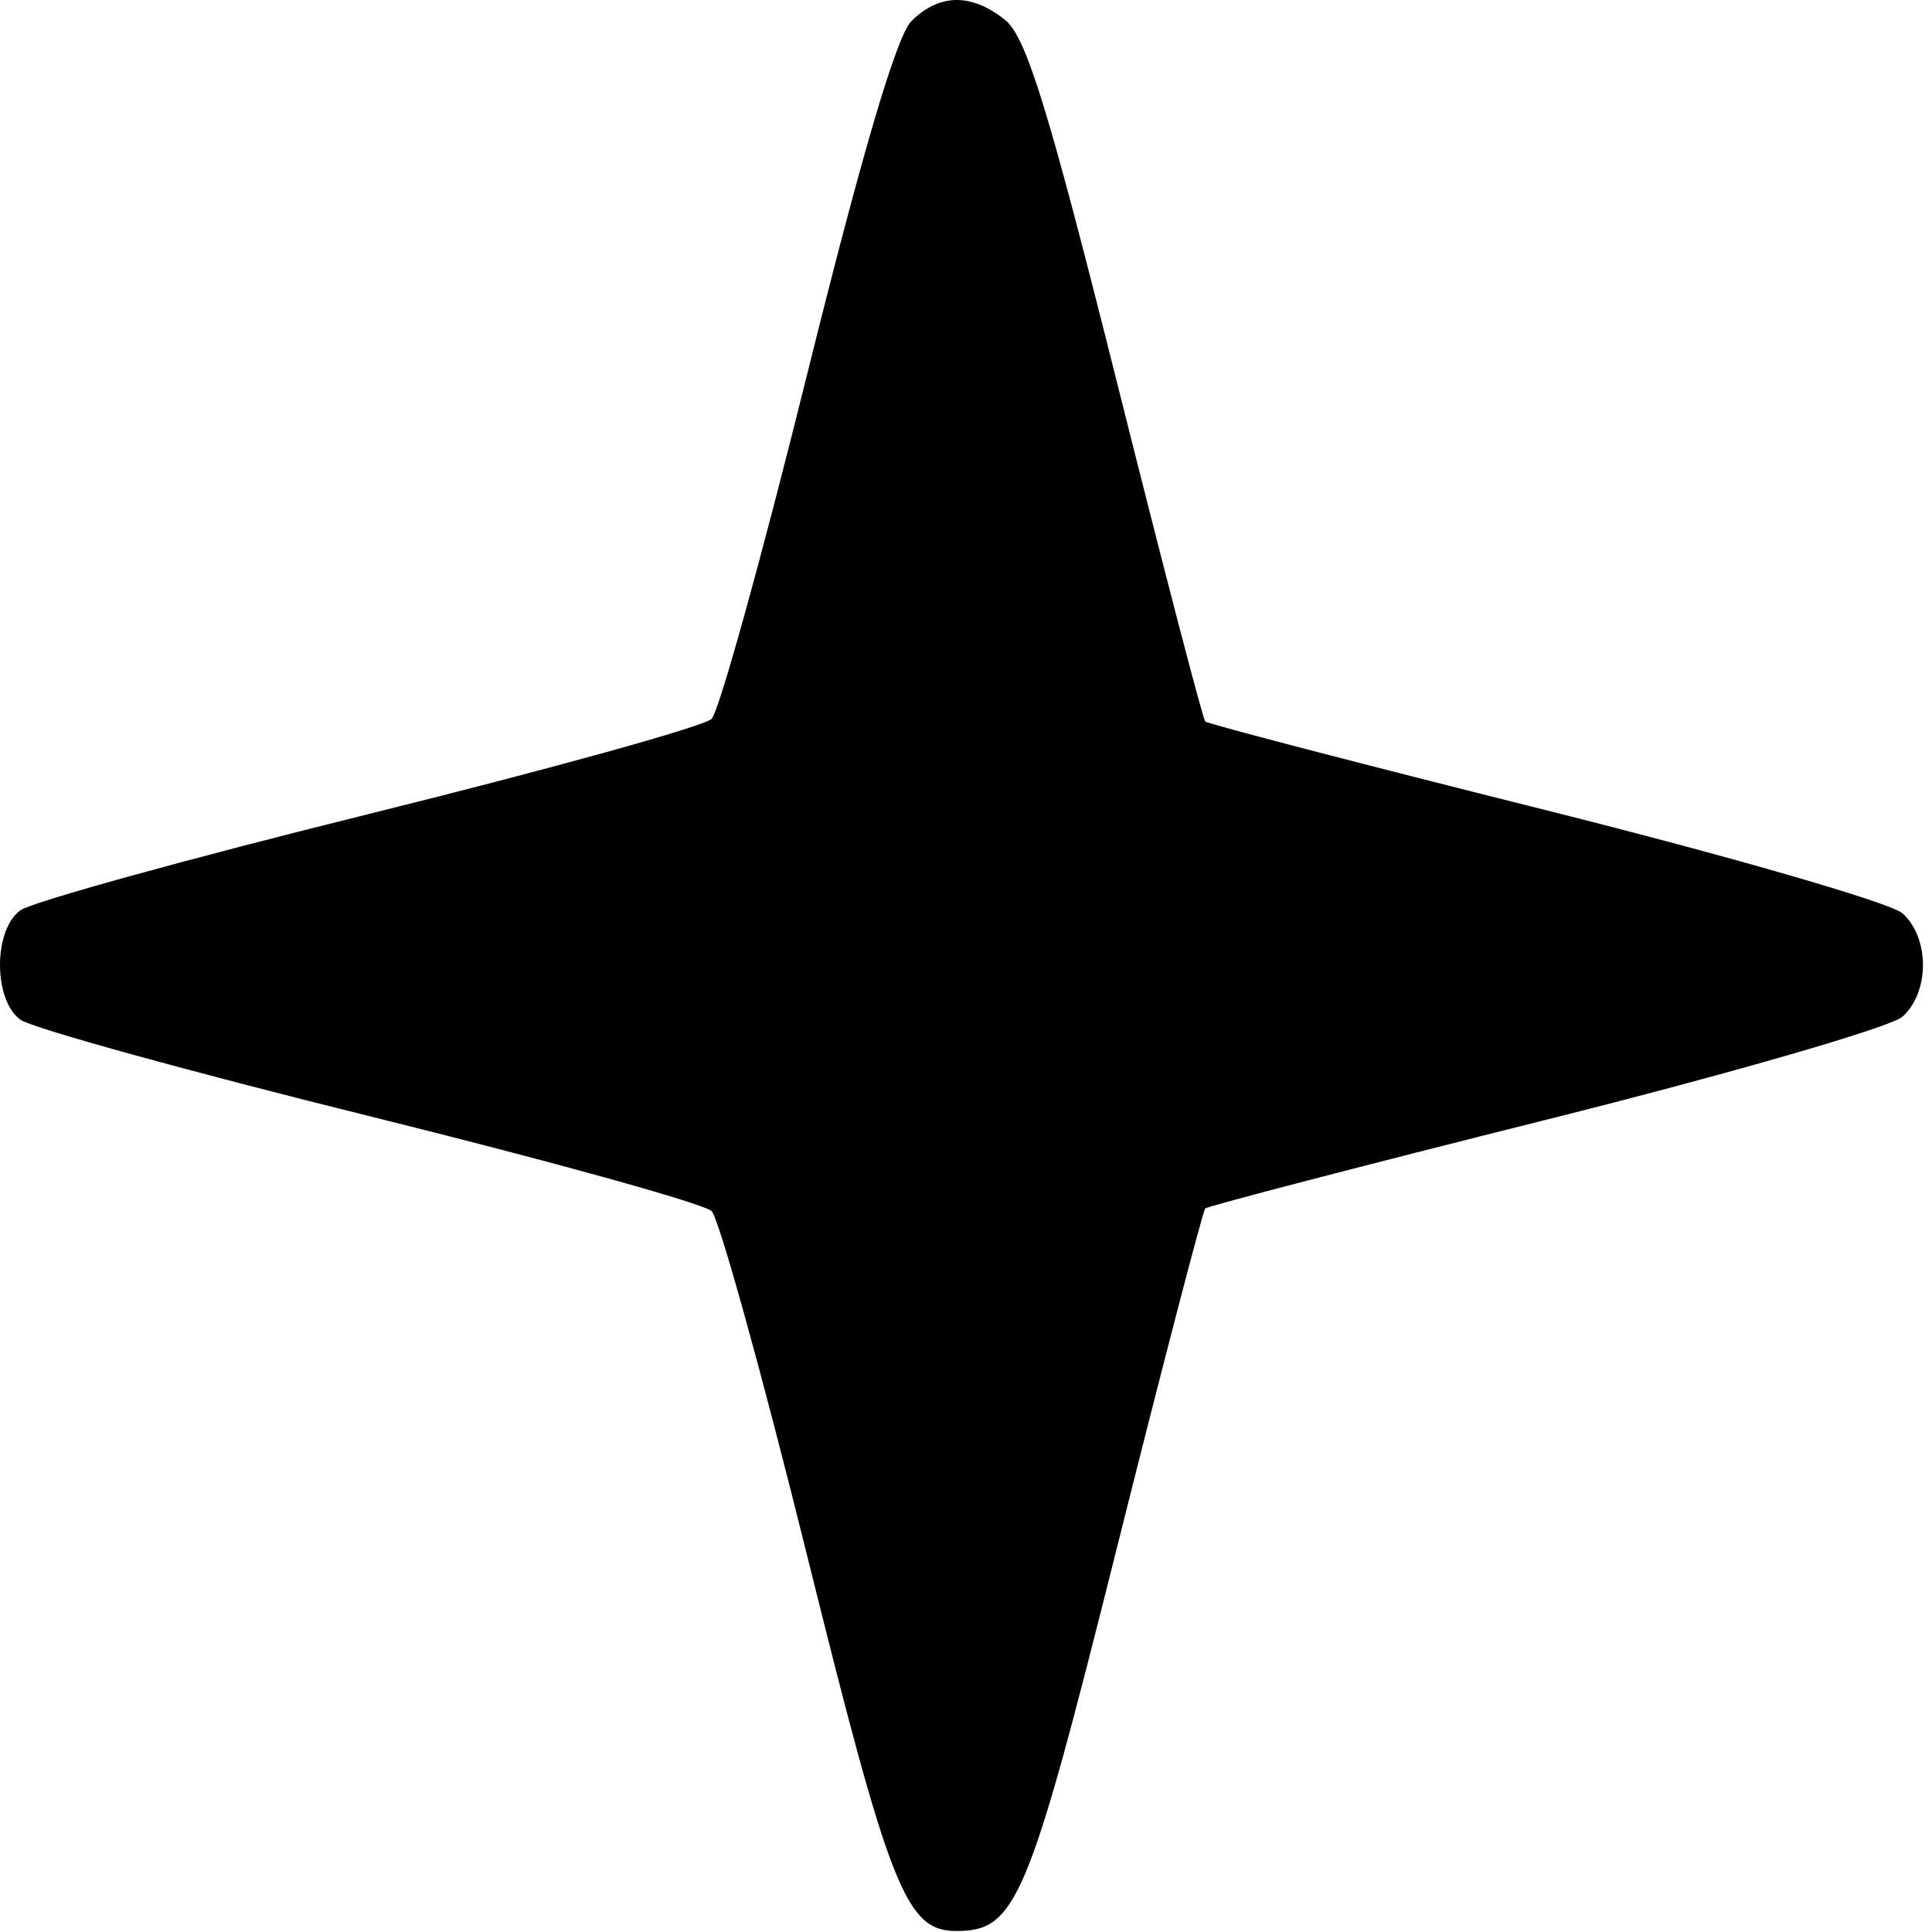 <svg width="160" height="160" viewBox="0 0 160 160" fill="none" xmlns="http://www.w3.org/2000/svg">
<g clip-path="url(#clip0_2759_9577)">
<path fill-rule="evenodd" clip-rule="evenodd" d="M75.475 1.756C74.248 2.983 71.376 12.717 66.843 31.006C63.107 46.082 59.547 58.92 58.932 59.535C58.317 60.15 45.569 63.687 30.603 67.396C15.637 71.105 2.625 74.701 1.686 75.387C-0.562 77.03 -0.562 82.804 1.686 84.447C2.625 85.133 15.637 88.729 30.603 92.438C45.569 96.147 58.317 99.684 58.932 100.299C59.547 100.914 63.107 113.752 66.843 128.828C73.721 156.581 75.047 159.917 79.203 159.917C84.138 159.917 85.155 157.497 92.436 128.43C96.29 113.043 99.61 100.287 99.814 100.083C100.018 99.88 112.7 96.578 127.997 92.746C143.293 88.914 156.597 85.066 157.561 84.193C159.813 82.155 159.813 77.679 157.561 75.641C156.597 74.768 143.293 70.92 127.997 67.088C112.7 63.256 100.018 59.954 99.814 59.751C99.61 59.547 96.29 46.791 92.436 31.404C86.852 9.113 84.987 3.071 83.26 1.672C80.472 -0.585 77.787 -0.556 75.475 1.756Z" fill="black"/>
</g>
<defs>
<clipPath id="clip0_2759_9577">
<rect width="160" height="160" fill="white"/>
</clipPath>
</defs>
</svg>
